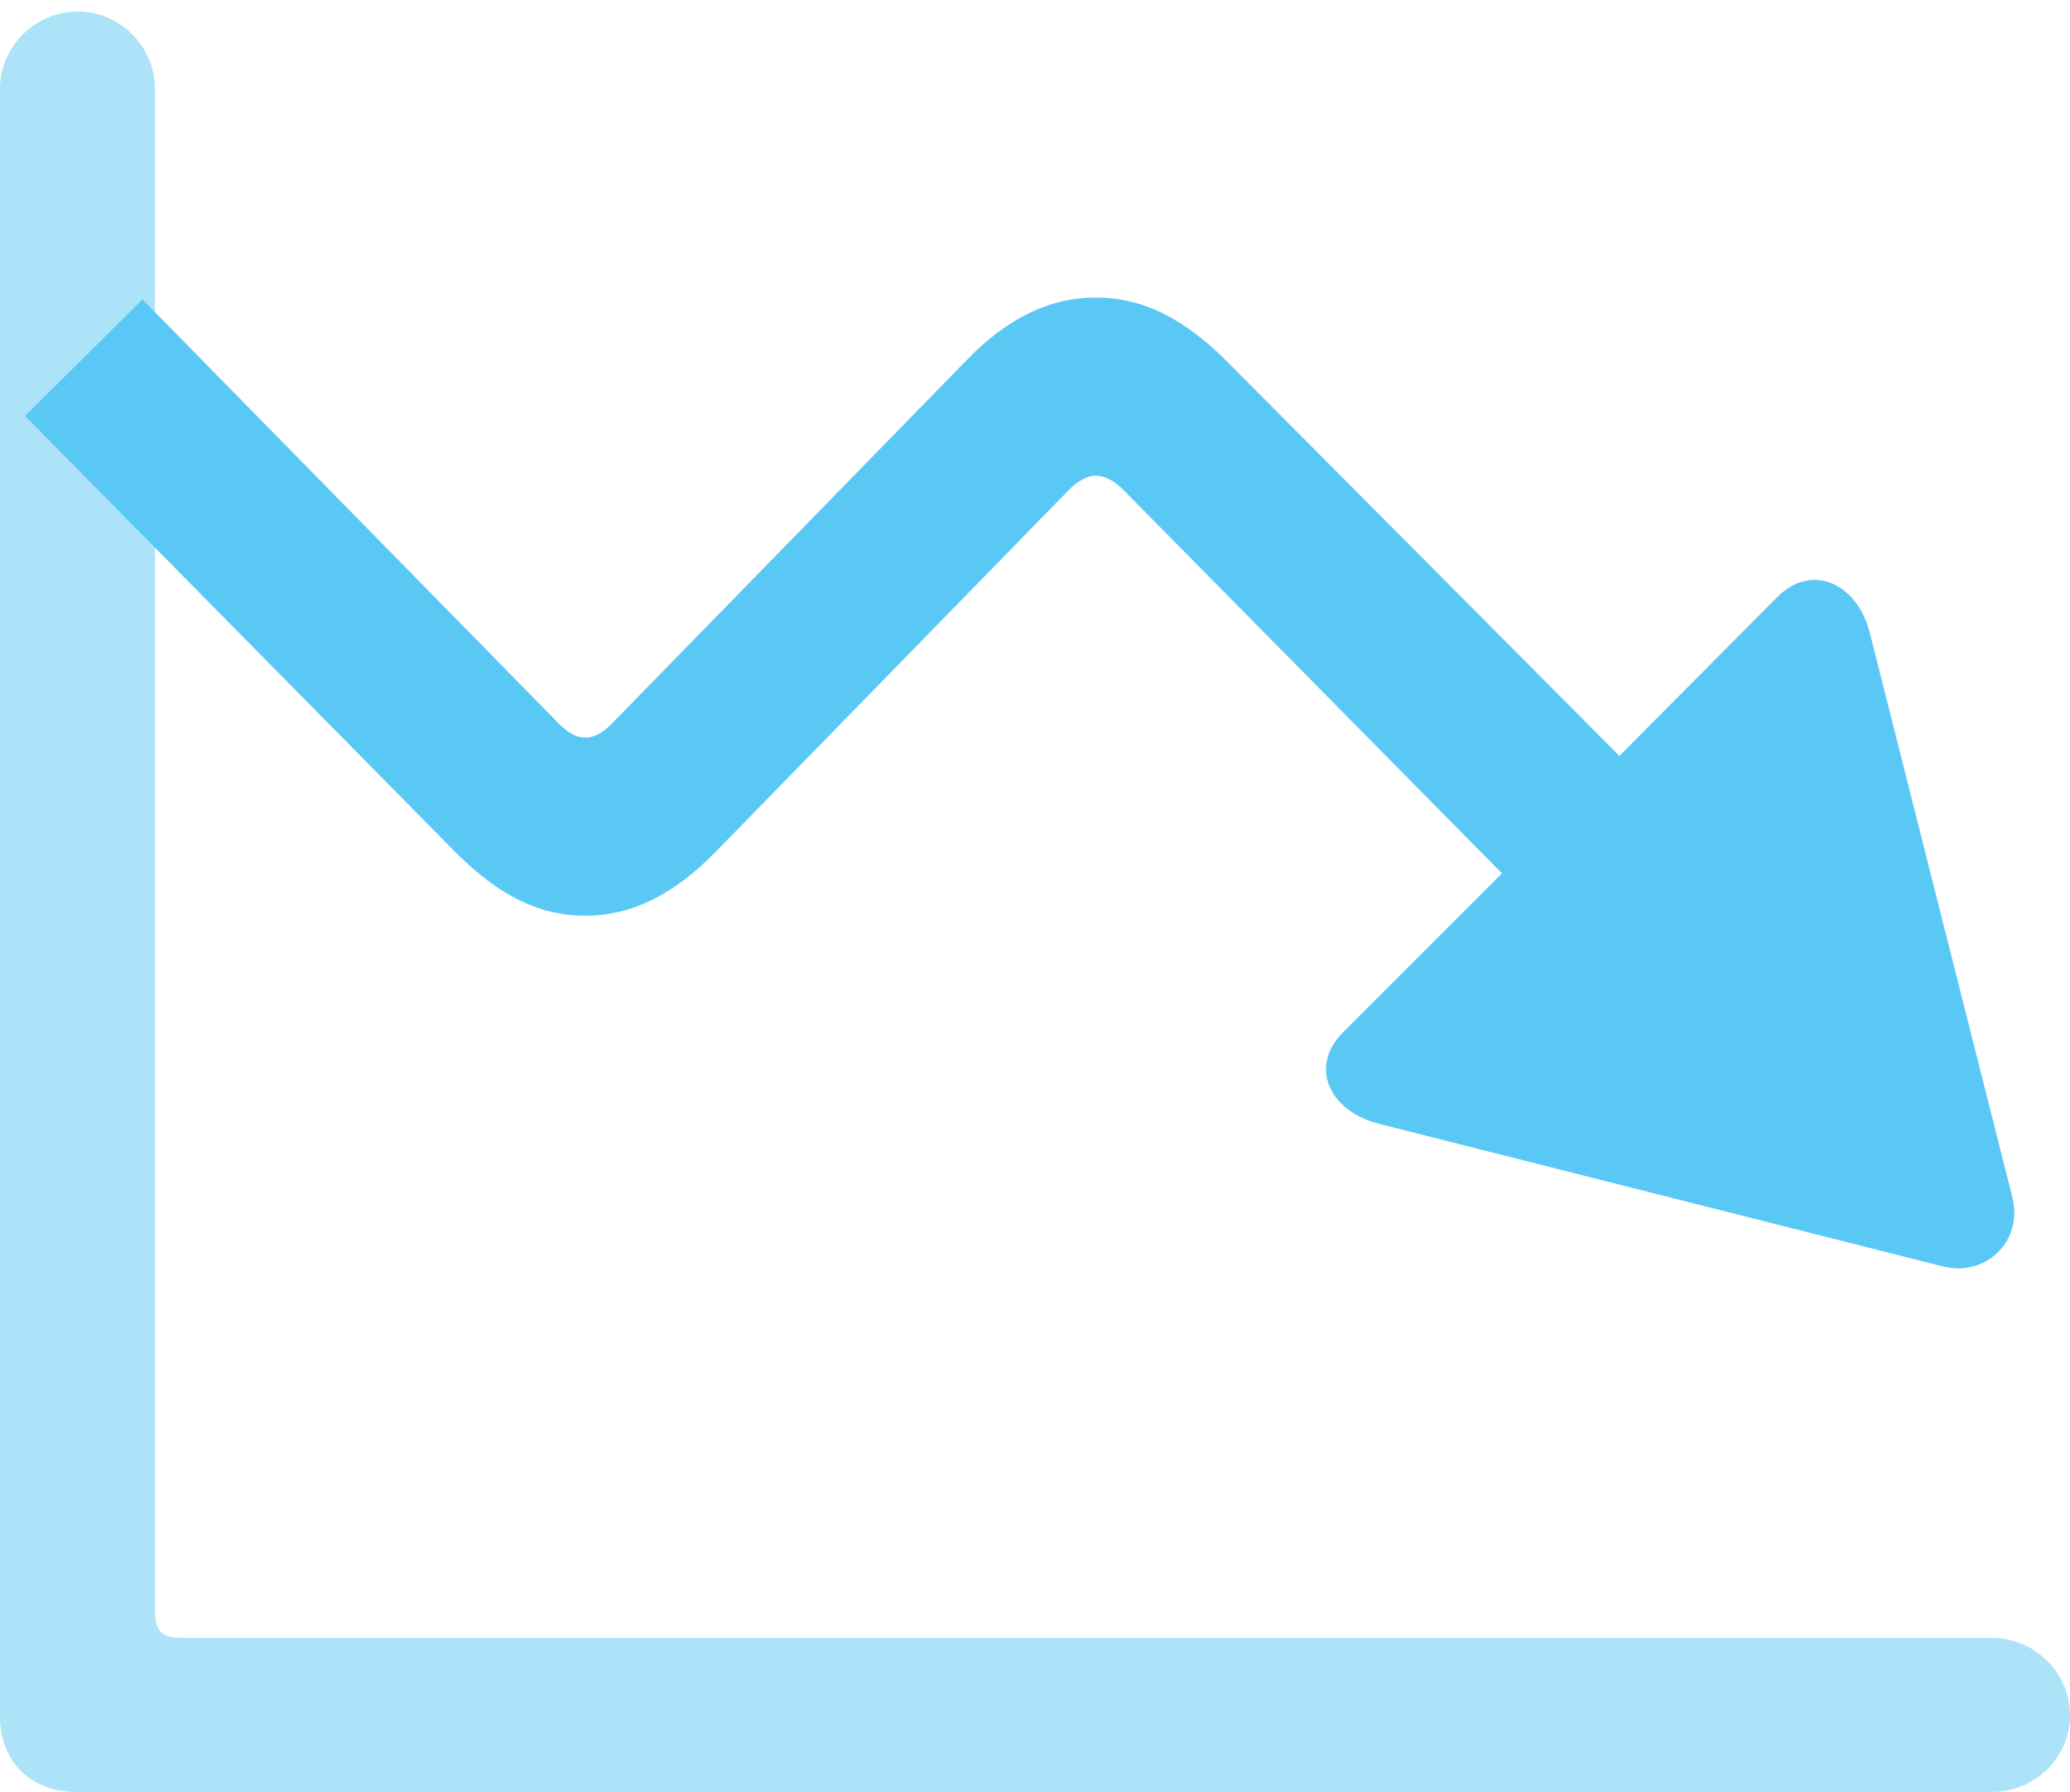 <?xml version="1.0" encoding="UTF-8"?>
<!--Generator: Apple Native CoreSVG 175.5-->
<!DOCTYPE svg
PUBLIC "-//W3C//DTD SVG 1.1//EN"
       "http://www.w3.org/Graphics/SVG/1.1/DTD/svg11.dtd">
<svg version="1.1" xmlns="http://www.w3.org/2000/svg" xmlns:xlink="http://www.w3.org/1999/xlink" width="26.245" height="22.717">
 <g>
  <rect height="22.717" opacity="0" width="26.245" x="0" y="0"/>
  <path d="M1.807 3.796L0.317 5.273L5.774 10.803C6.335 11.365 6.848 11.609 7.422 11.609C7.996 11.609 8.533 11.352 9.07 10.803L13.562 6.201C13.672 6.091 13.794 6.03 13.892 6.03C14.002 6.03 14.123 6.091 14.233 6.201L19.043 11.072L17.029 13.086C16.589 13.525 16.858 14.087 17.48 14.246L24.622 16.052C25.171 16.199 25.659 15.735 25.513 15.173L23.706 8.02C23.547 7.397 22.974 7.129 22.534 7.568L20.532 9.583L15.552 4.578C15.002 4.028 14.477 3.772 13.892 3.772C13.318 3.772 12.769 4.028 12.244 4.578L7.751 9.18C7.642 9.29 7.532 9.351 7.422 9.351C7.312 9.351 7.202 9.29 7.092 9.18Z" fill="#5ac8f5"/>
  <path d="M0 21.753C0 22.339 0.391 22.717 0.977 22.717L25.256 22.717C25.794 22.717 26.245 22.29 26.245 21.741C26.245 21.204 25.794 20.764 25.256 20.764L2.307 20.764C2.051 20.764 1.965 20.679 1.965 20.422L1.965 1.123C1.965 0.598 1.526 0.146 0.989 0.146C0.439 0.146 0 0.598 0 1.123Z" fill="#5ac8f5" fill-opacity="0.5"/>
 </g>
</svg>
